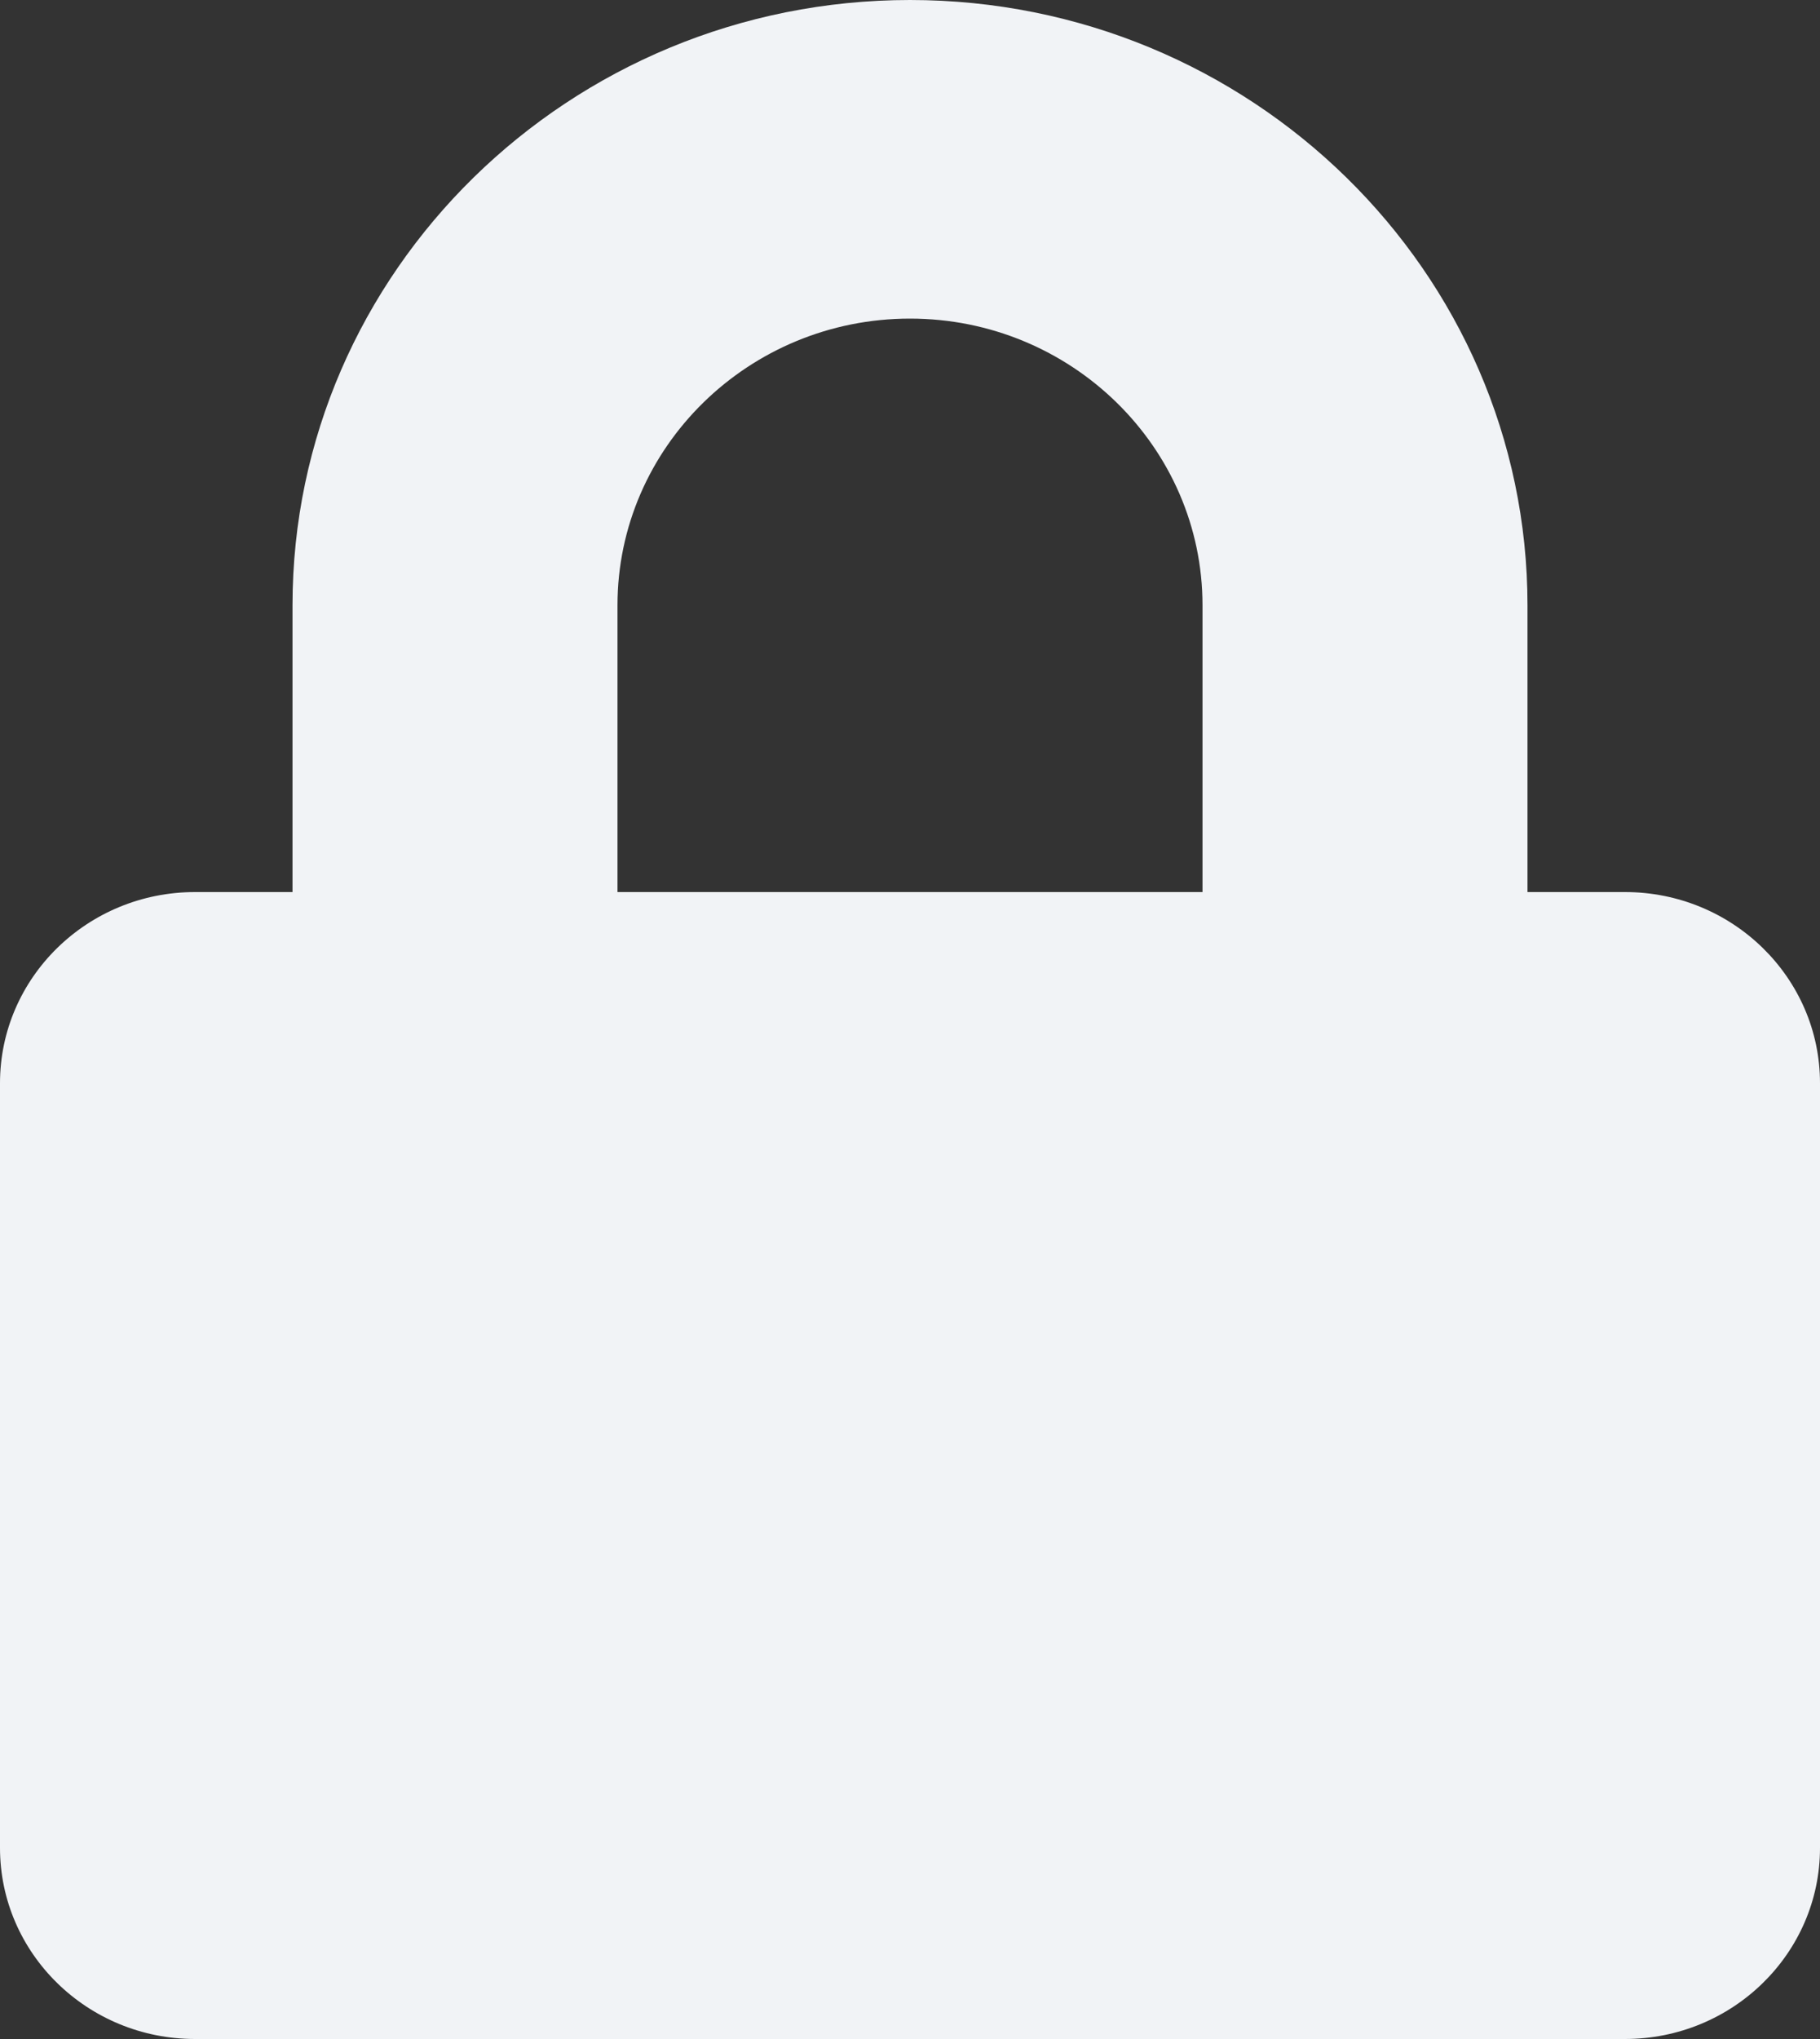 <svg width="25" height="28" viewBox="0 0 25 28" fill="none" xmlns="http://www.w3.org/2000/svg">
<rect x="0" y="0" width="25" height="28" fill="#333333" stroke="none"/>
<path d="M22.321 12.25H20.982V8.312C20.982 3.73 17.176 0 12.5 0C7.824 0 4.018 3.73 4.018 8.312V12.25H2.679C1.2 12.25 0 13.426 0 14.875V25.375C0 26.824 1.2 28 2.679 28H22.321C23.8 28 25 26.824 25 25.375V14.875C25 13.426 23.8 12.25 22.321 12.25ZM16.518 12.25H8.482V8.312C8.482 6.141 10.285 4.375 12.5 4.375C14.715 4.375 16.518 6.141 16.518 8.312V12.25Z" fill="#F1F3F6"/>
</svg>
